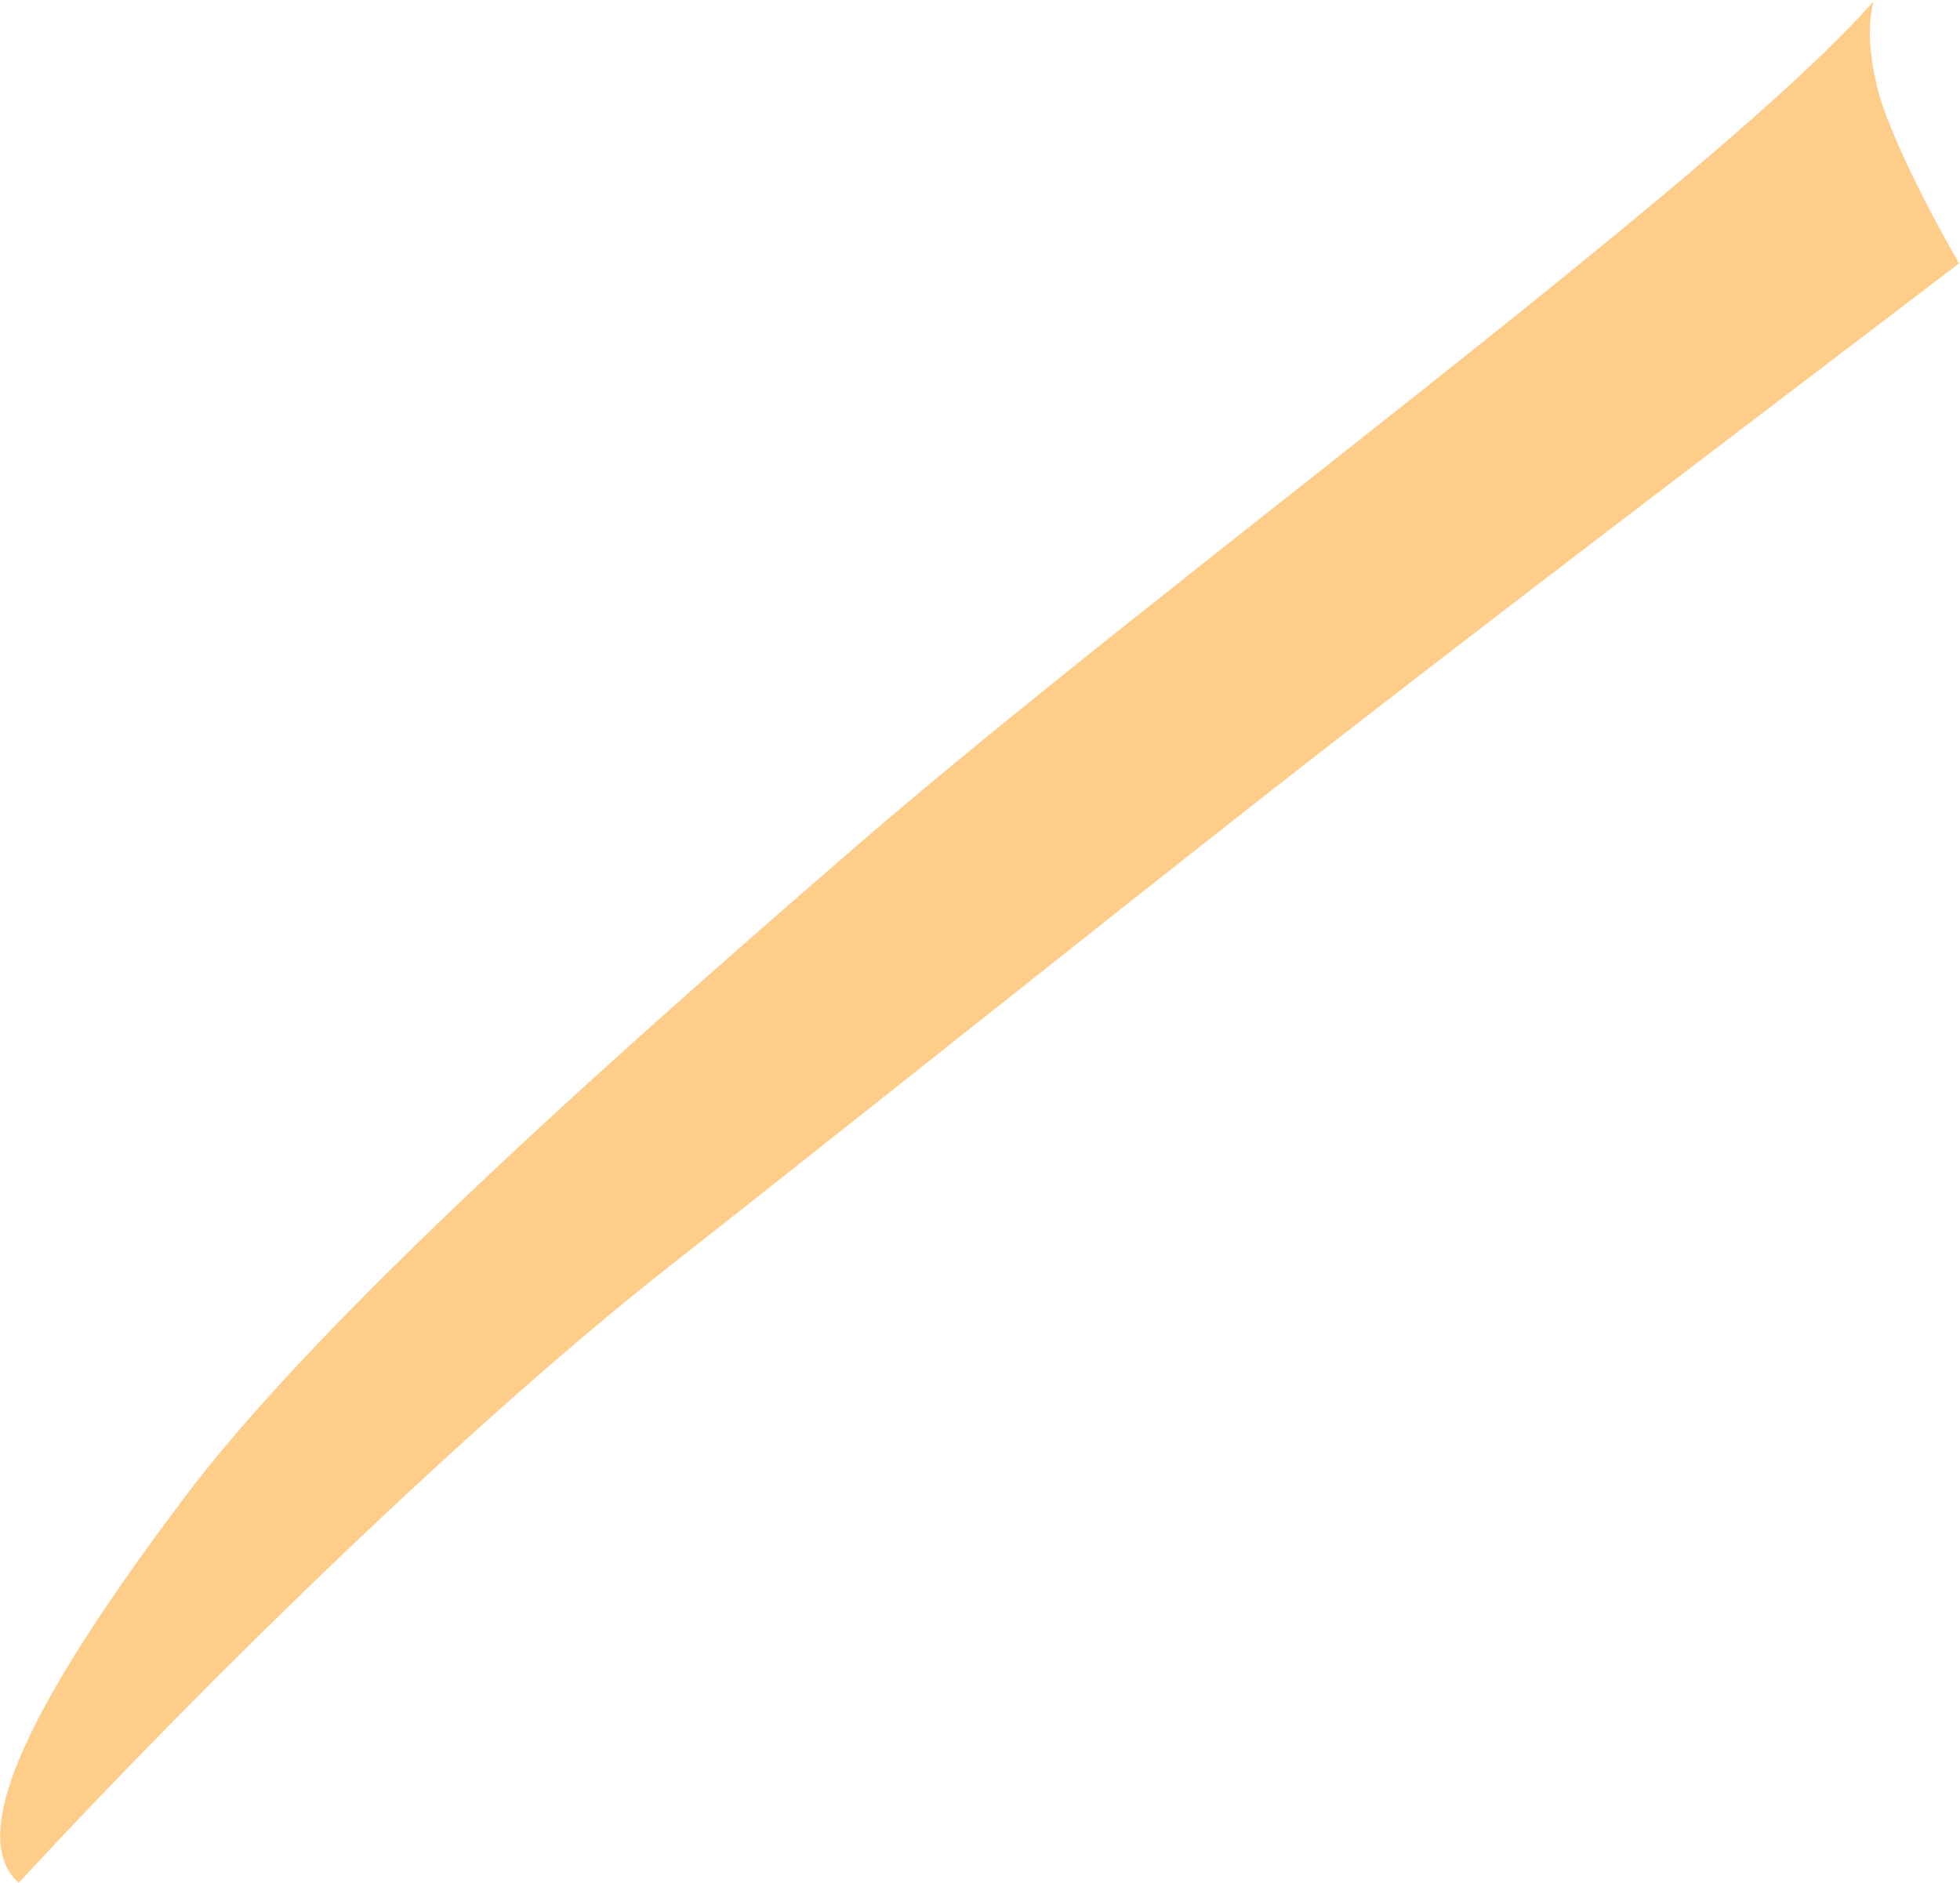 <?xml version="1.0" encoding="iso-8859-1"?>
<!-- Generator: Adobe Illustrator 16.0.0, SVG Export Plug-In . SVG Version: 6.00 Build 0)  -->
<!DOCTYPE svg PUBLIC "-//W3C//DTD SVG 1.1//EN" "http://www.w3.org/Graphics/SVG/1.1/DTD/svg11.dtd">
<svg version="1.1" id="Layer_1" xmlns="http://www.w3.org/2000/svg" xmlns:xlink="http://www.w3.org/1999/xlink" x="0px" y="0px"
	 width="20.402px" height="19.601px" viewBox="0 0 20.402 19.601" style="enable-background:new 0 0 20.402 19.601;"
	 xml:space="preserve">
<path style="fill:#FFCD8A;" d="M19.5,0.016c-0.062,0.26-0.04,0.553,0.037,0.881c0.09,0.385,0.439,1.121,0.852,1.84l0.014-0.003
	c-2.102,1.603-4.941,3.748-7.314,5.608c-1.83,1.436-4.106,3.257-6.127,4.845c-1.995,1.568-4.676,4.156-6.761,6.406l-0.007,0.007
	c-0.642-0.57,0.427-2.28,1.71-3.99c1.282-1.71,3.919-4.132,7.054-6.84c3.135-2.708,8.97-6.949,10.556-8.77L19.5,0.016z"/>
</svg>
